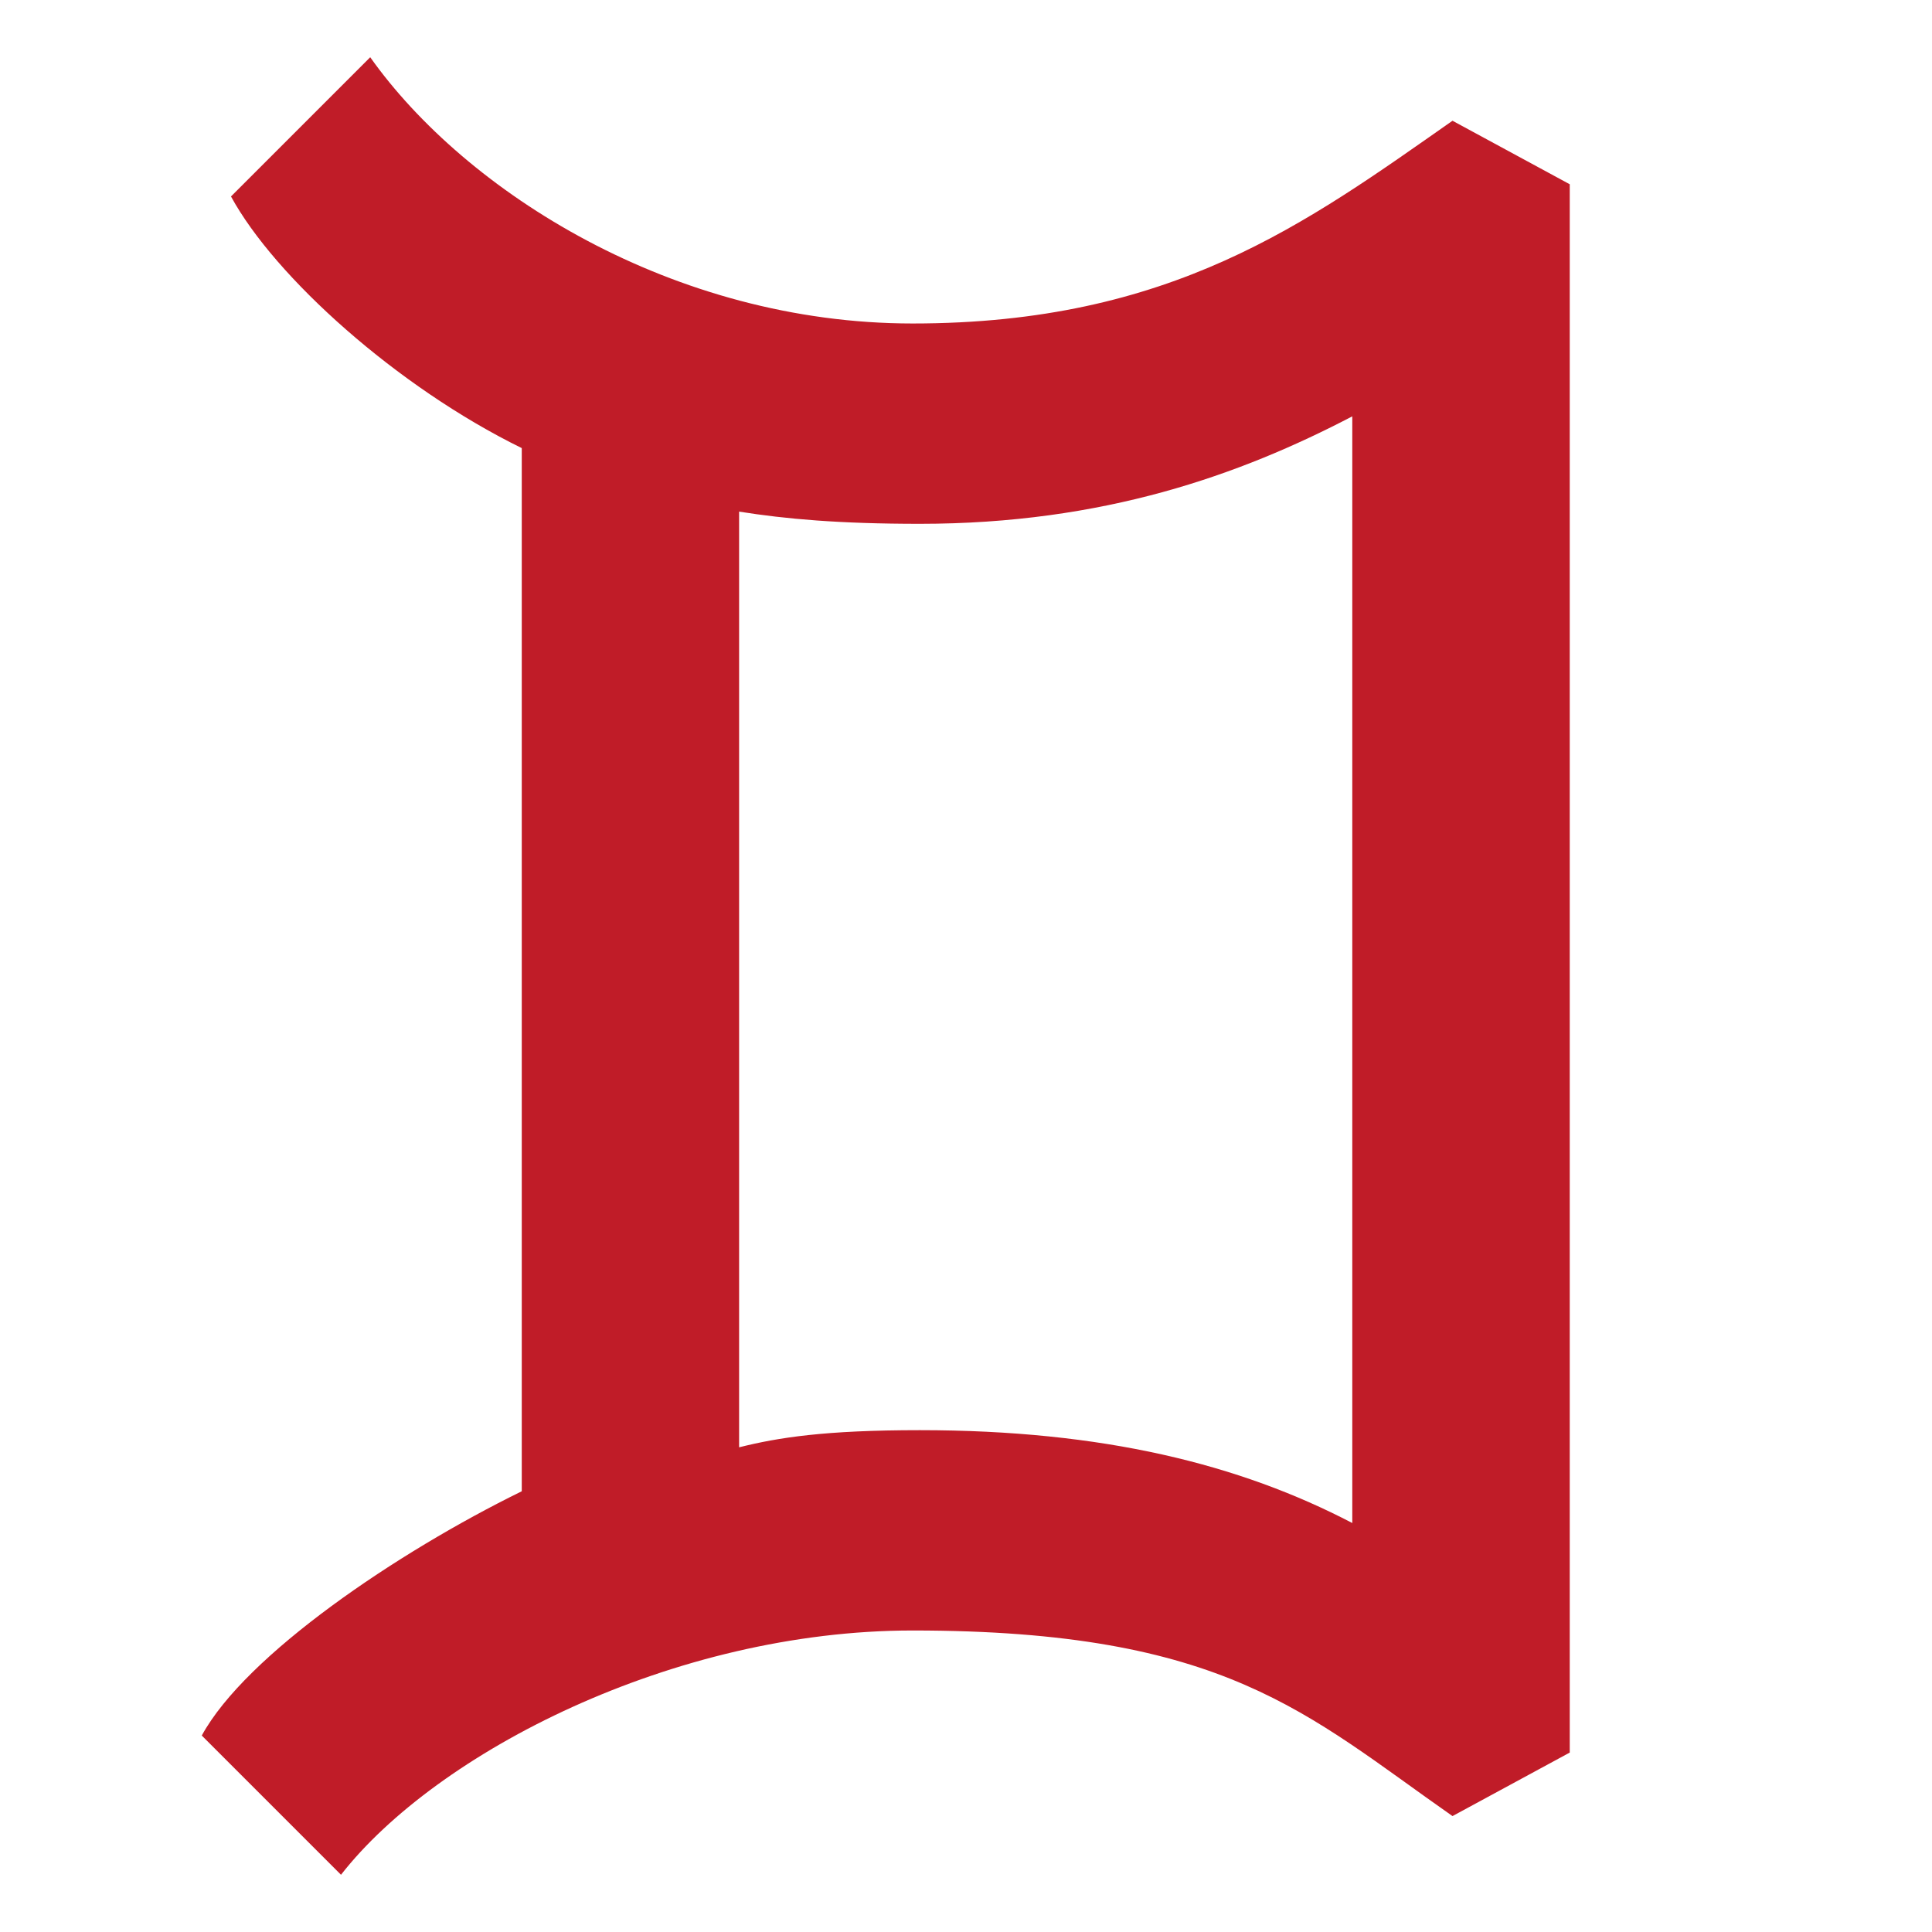 <?xml version="1.0" encoding="UTF-8" standalone="no"?>
<!-- Created with Inkscape (http://www.inkscape.org/) -->

<svg
   width="16"
   height="16"
   viewBox="0 0 16 16"
   version="1.1"
   id="svg5"
   inkscape:version="1.4 (86a8ad7, 2024-10-11)"
   sodipodi:docname="11BC0.svg"
   inkscape:export-filename="..\0000.png"
   inkscape:export-xdpi="96"
   inkscape:export-ydpi="96"
   xmlns:inkscape="http://www.inkscape.org/namespaces/inkscape"
   xmlns:sodipodi="http://sodipodi.sourceforge.net/DTD/sodipodi-0.dtd"
   xmlns="http://www.w3.org/2000/svg"
   xmlns:svg="http://www.w3.org/2000/svg">
  <sodipodi:namedview
     id="namedview7"
     pagecolor="#ffffff"
     bordercolor="#666666"
     borderopacity="1.0"
     inkscape:pageshadow="2"
     inkscape:pageopacity="0"
     inkscape:pagecheckerboard="0"
     inkscape:document-units="px"
     showgrid="true"
     width="16mm"
     units="px"
     inkscape:zoom="45.254834"
     inkscape:cx="6.2092814"
     inkscape:cy="8.6068154"
     inkscape:window-width="1680"
     inkscape:window-height="998"
     inkscape:window-x="-8"
     inkscape:window-y="-8"
     inkscape:window-maximized="1"
     inkscape:current-layer="layer1"
     showguides="true"
     inkscape:guide-bbox="true"
     inkscape:snap-bbox="true"
     inkscape:bbox-paths="true"
     inkscape:bbox-nodes="true"
     inkscape:snap-global="true"
     inkscape:showpageshadow="2"
     inkscape:deskcolor="#ffffff">
    <inkscape:grid
       type="xygrid"
       id="grid828"
       originx="0"
       originy="0"
       spacingy="1"
       spacingx="1"
       units="px"
       visible="true" />
  </sodipodi:namedview>
  <defs
     id="defs2" />
  <g
     inkscape:label="Layer 1"
     inkscape:groupmode="layer"
     id="layer1">
    <path
       fill="currentColor"
       d="M 3.066,0.474 C 3.855,1.587 5.575,2.679 7.558,2.679 9.702,2.679 10.815,1.85 12.029,1 L 13,1.526 V 14.514 l -0.971,0.526 C 10.815,14.191 10.147,13.503 7.558,13.503 c -1.983,0 -3.945,1.012 -4.734,2.023 l -1.153,-1.153 c 0.364,-0.668 1.618,-1.517 2.65,-2.023 V 3.711 C 3.289,3.205 2.277,2.295 1.913,1.627 Z m 4.552,3.864 c -0.668,0 -1.113,-0.04 -1.497,-0.101 v 7.749 c 0.324,-0.081 0.708,-0.142 1.497,-0.142 1.517,0 2.65,0.283 3.581,0.769 V 3.448 C 10.269,3.934 9.136,4.338 7.618,4.338 Z"
       id="path1"
       style="fill:#c01c28;stroke-width:1" />
  </g>
</svg>
